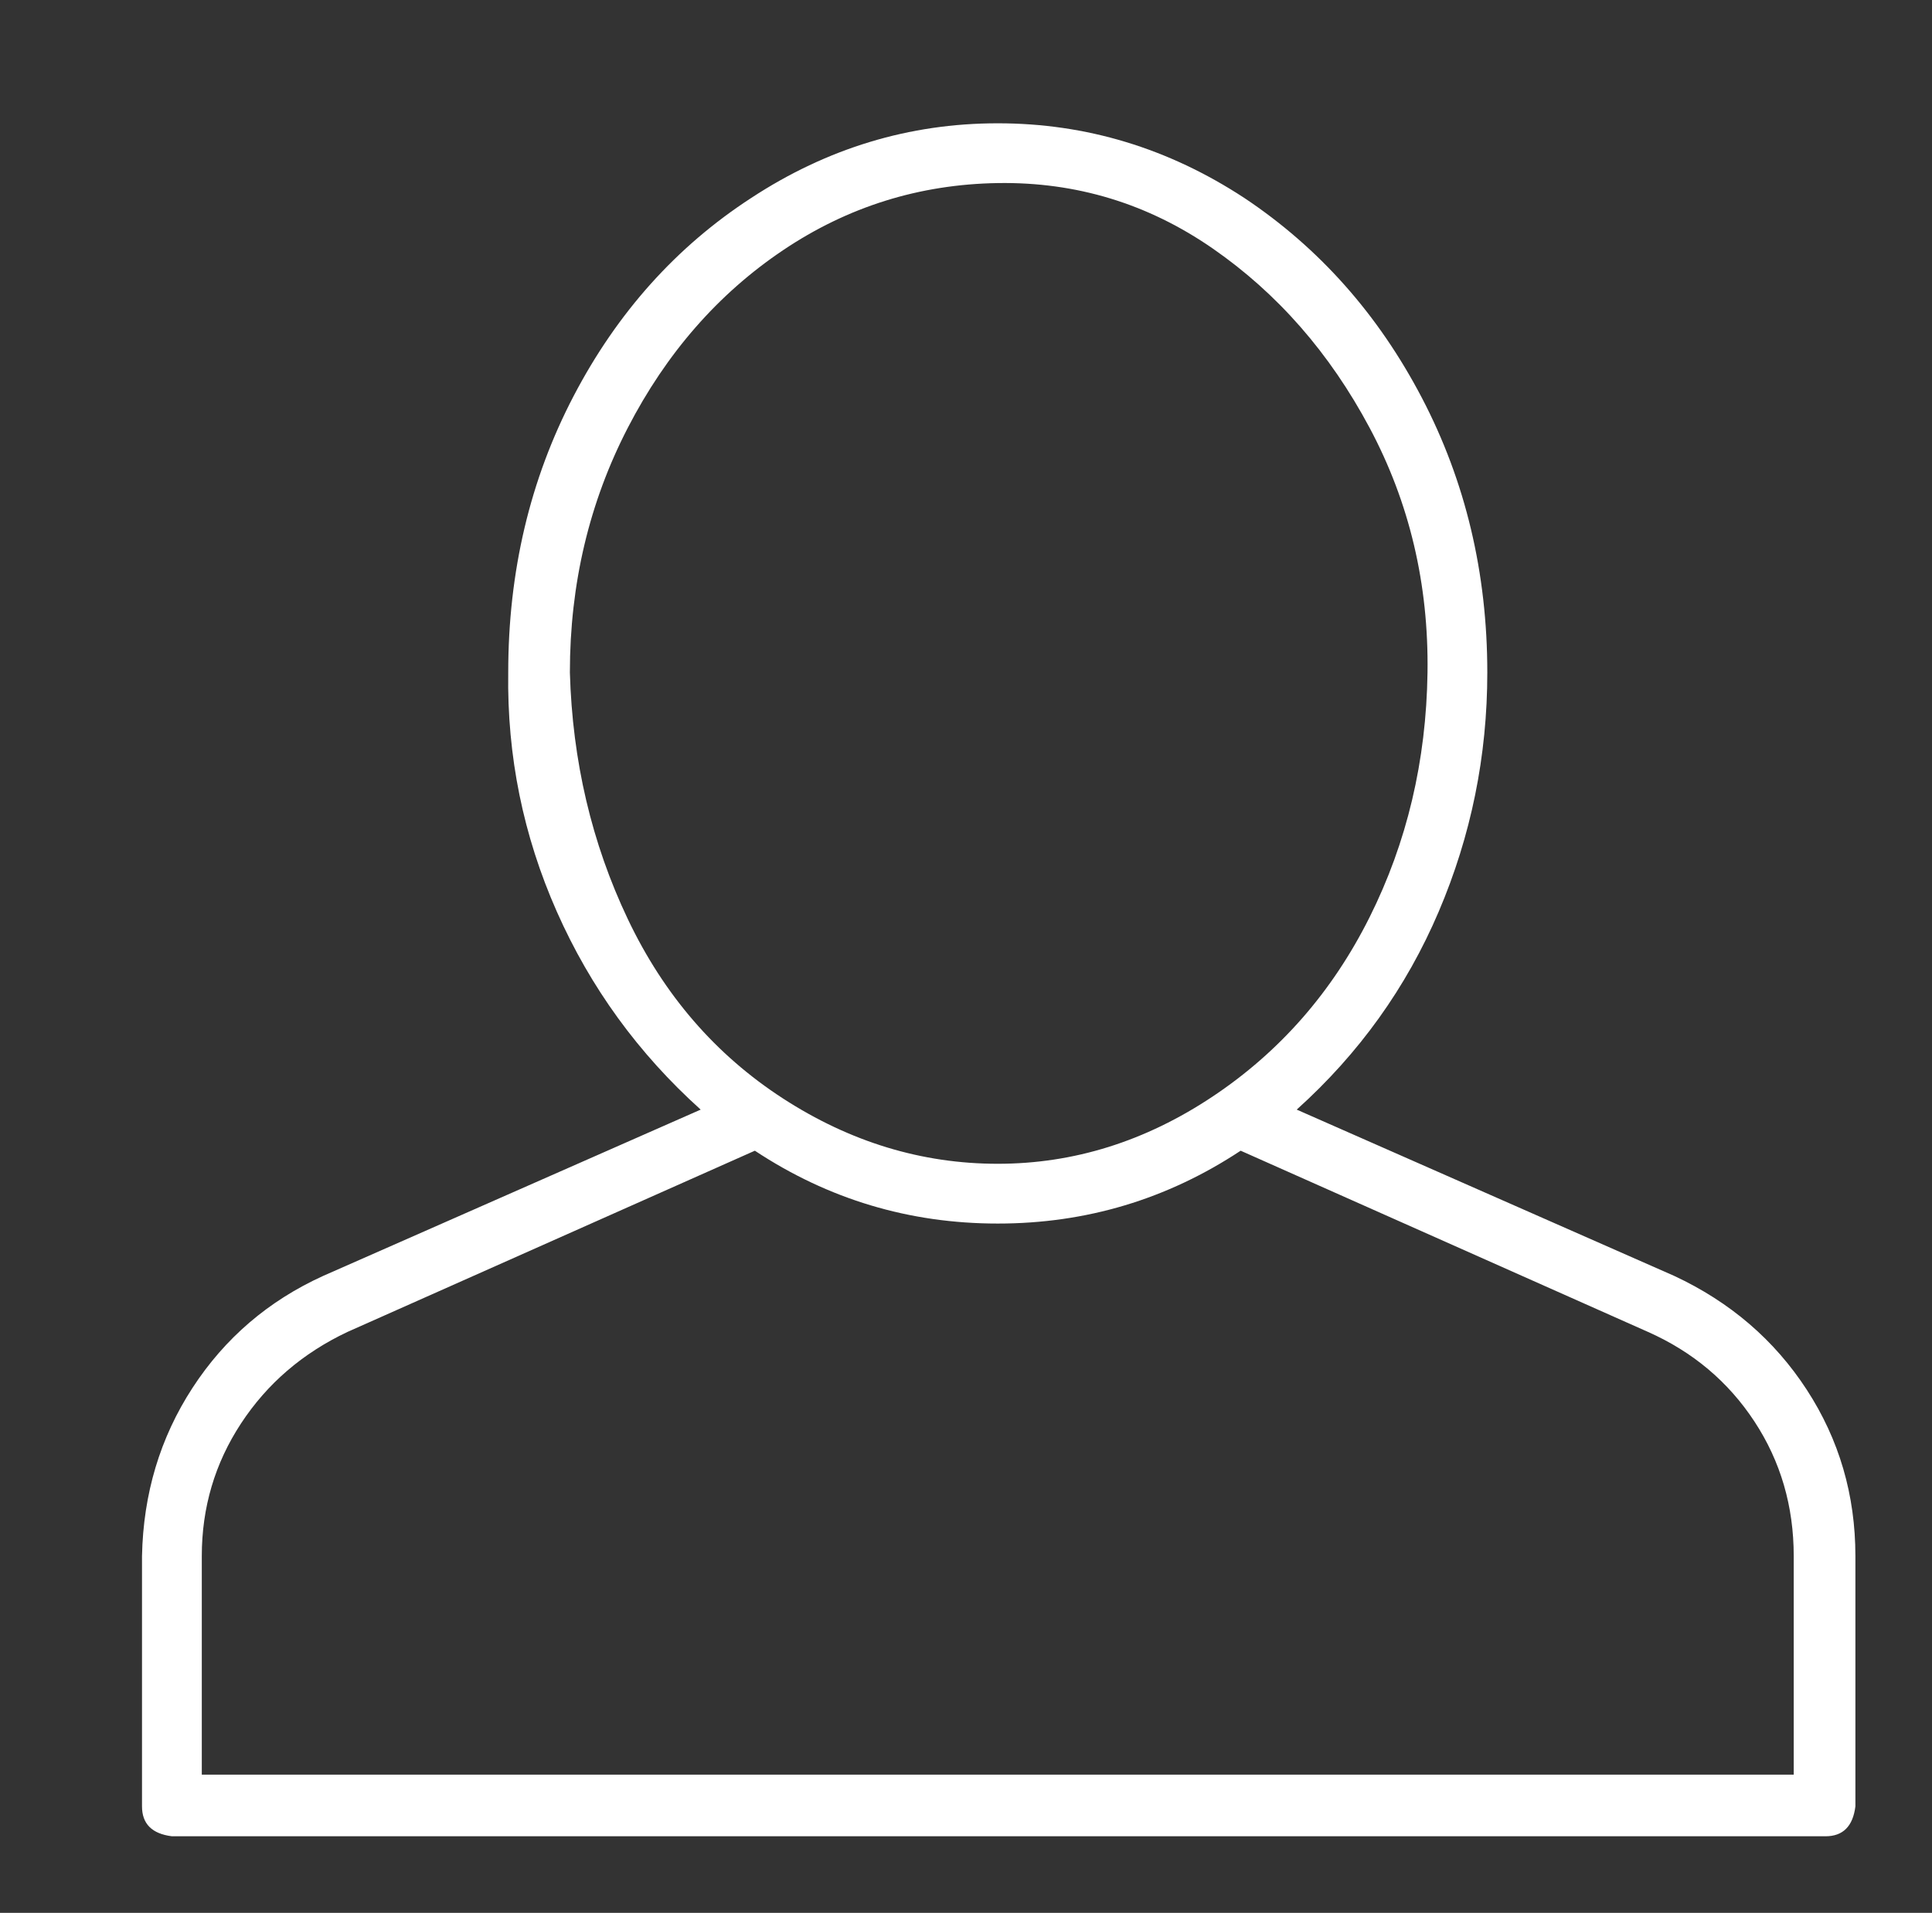 <?xml version="1.0" standalone="no"?>
<!DOCTYPE svg PUBLIC "-//W3C//DTD SVG 1.1//EN" "http://www.w3.org/Graphics/SVG/1.1/DTD/svg11.dtd" >
<svg xmlns="http://www.w3.org/2000/svg" xmlns:xlink="http://www.w3.org/1999/xlink" version="1.1" viewBox="-10 0 1034 1024">
   <rect x="-10" y="0" width="1034" height="1024" fill="#333333" stroke="none"/>
   <path fill="#ffffff"
d="M886 683l-202 -89q50 -45 76 -106t26 -128q0 -80 -35 -147t-95 -107q-61 -40 -132 -40t-132 40q-60 39 -95 106t-35 148q-1 67 26 128t77 106l-202 89q-44 20 -70 60t-27 90v134q0 7 4 11t12 5h885q7 0 11 -4t5 -12v-134q0 -49 -26 -89t-71 -61zM295 360q0 -71 31 -131
t83 -95t115 -36t115 35t84 96t31 131t-31 131t-84 96t-115 36t-115 -35t-83 -96t-31 -132zM950 950h-852v-117q0 -39 21 -71t57 -49l218 -97q59 39 130 39t130 -39l218 97q36 16 57 48t21 72v117z" />
</svg>
